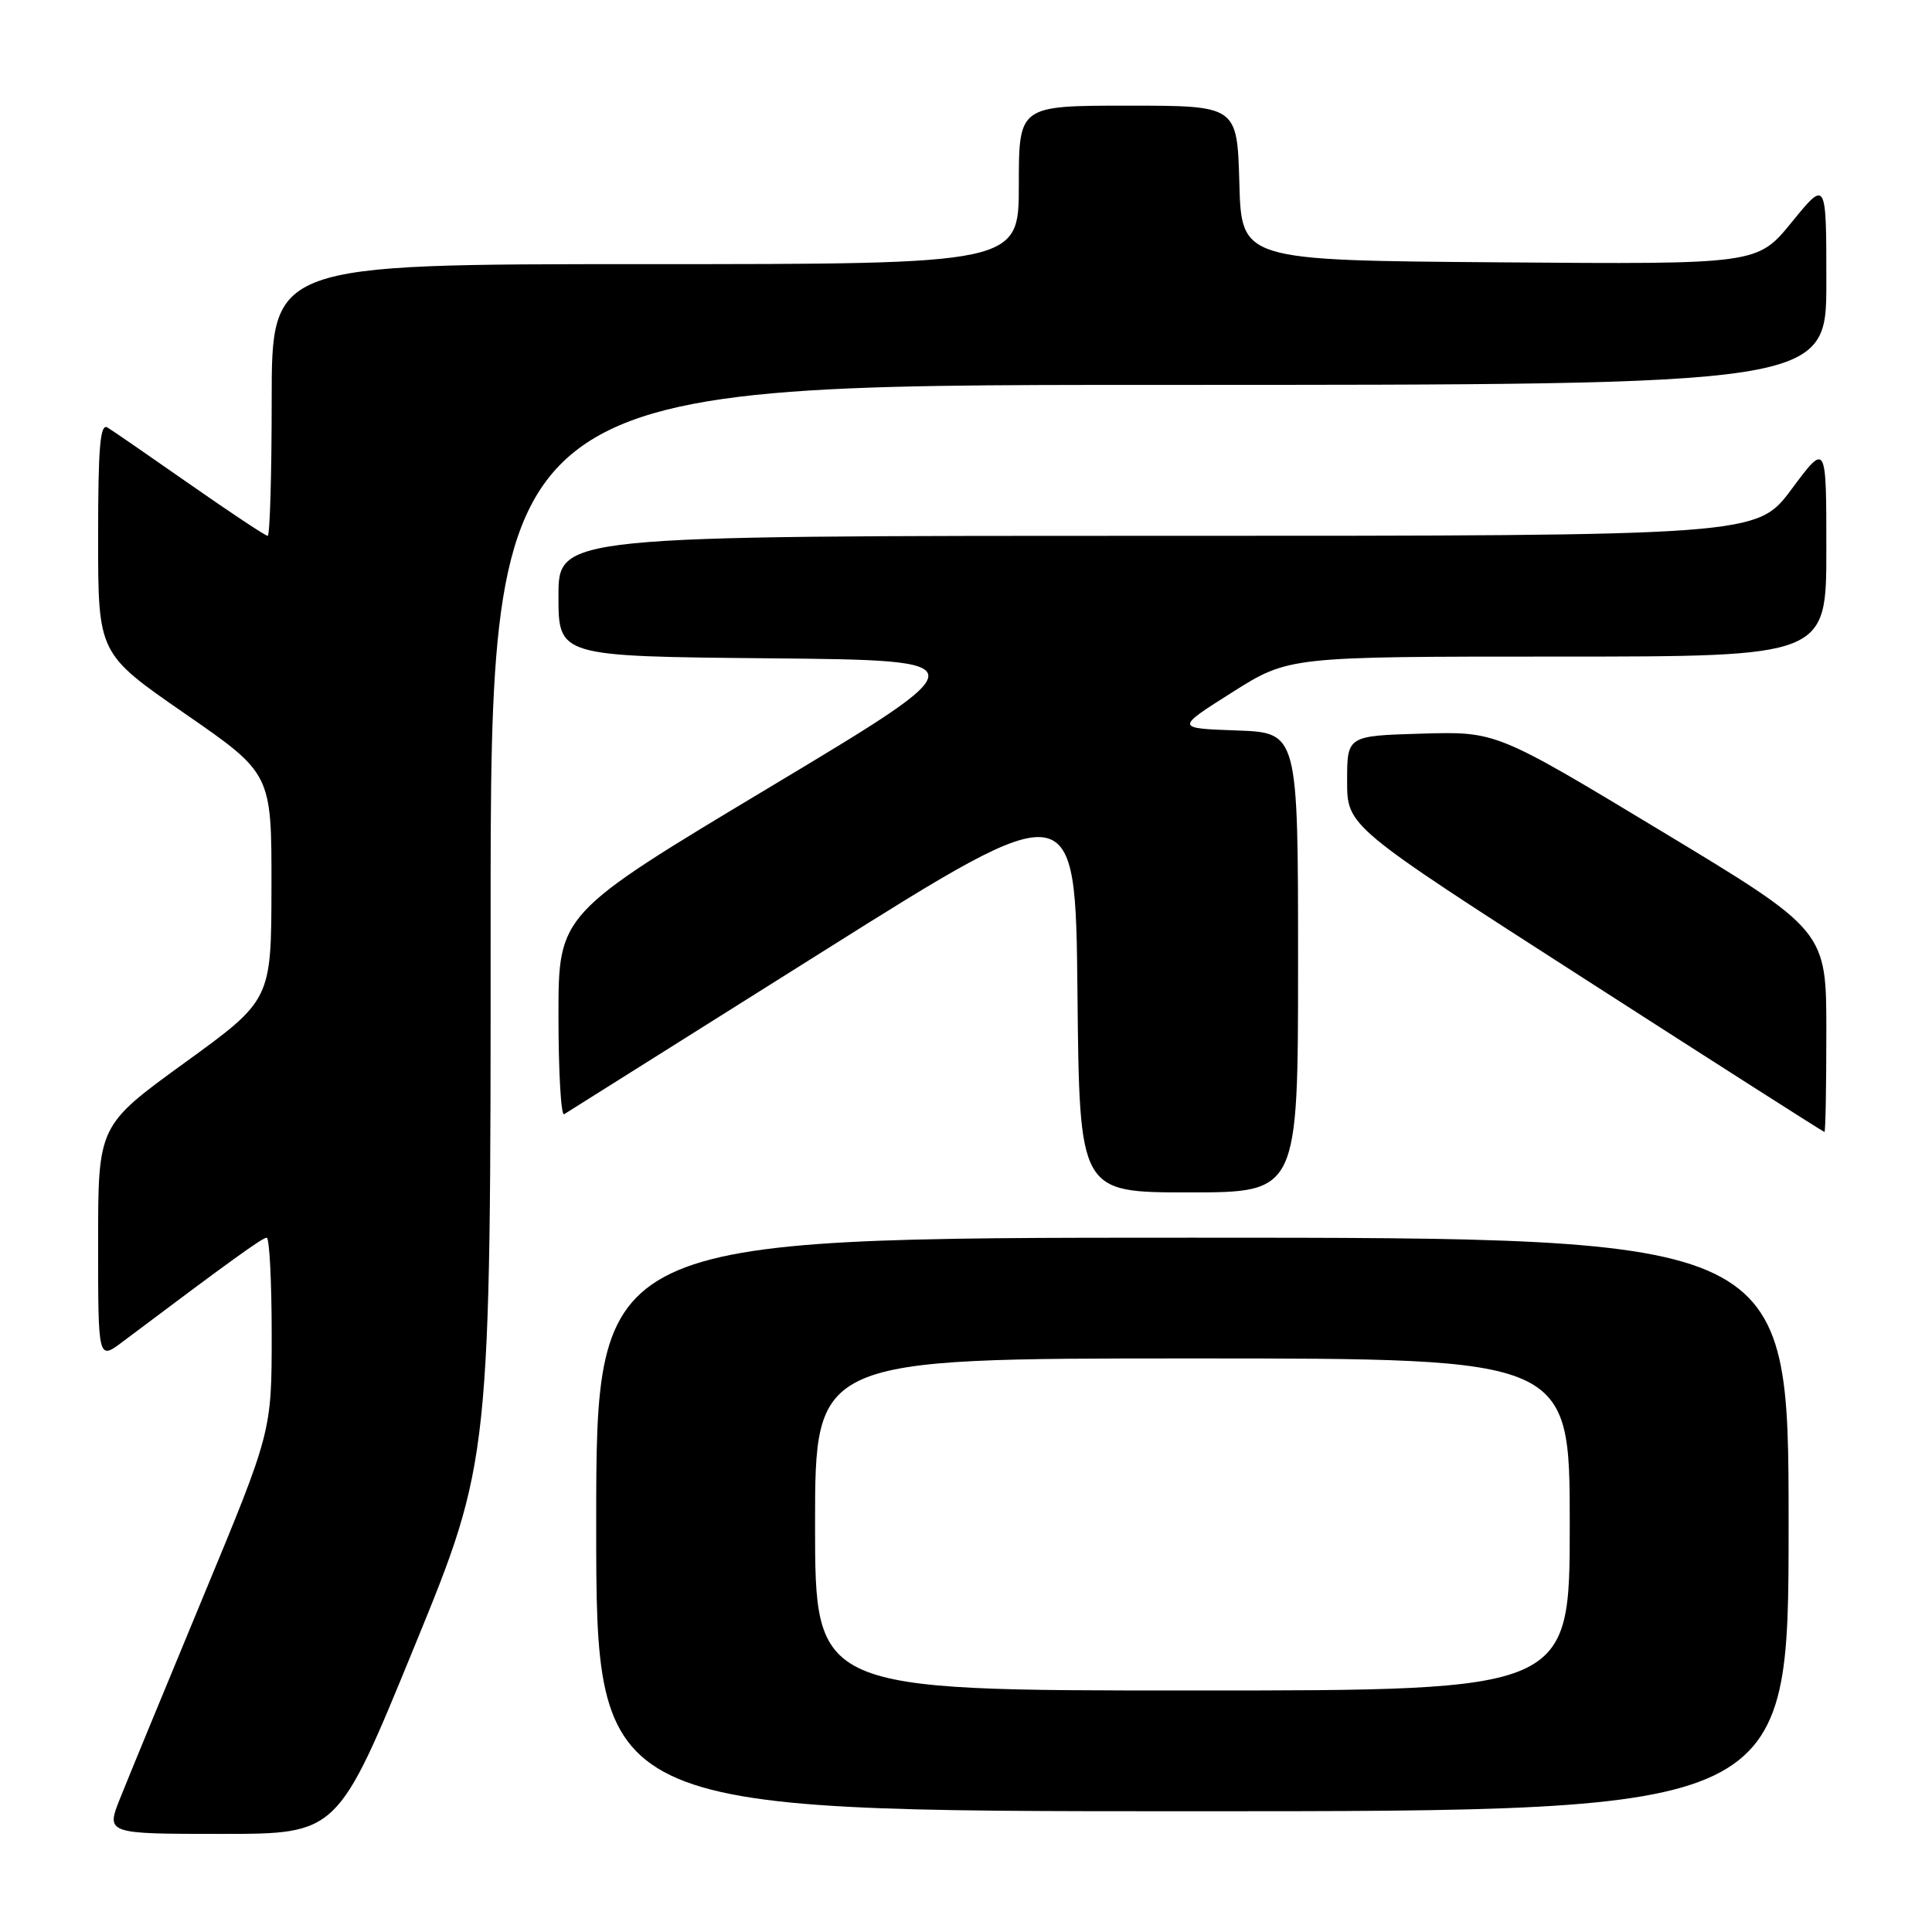 <?xml version="1.0" encoding="UTF-8" standalone="no"?>
<!DOCTYPE svg PUBLIC "-//W3C//DTD SVG 1.1//EN" "http://www.w3.org/Graphics/SVG/1.1/DTD/svg11.dtd" >
<svg xmlns="http://www.w3.org/2000/svg" xmlns:xlink="http://www.w3.org/1999/xlink" version="1.1" viewBox="0 0 256 256">
 <g >
 <path fill="currentColor"
d=" M 54.88 218.25 C 65.02 193.50 65.02 193.50 65.01 122.25 C 65.00 51.00 65.00 51.00 153.50 51.00 C 242.00 51.00 242.00 51.00 242.00 37.41 C 242.00 23.82 242.00 23.82 237.43 29.42 C 232.87 35.03 232.87 35.03 198.68 34.76 C 164.50 34.50 164.50 34.50 164.22 24.25 C 163.93 14.00 163.93 14.00 149.47 14.00 C 135.00 14.00 135.00 14.00 135.00 24.50 C 135.00 35.00 135.00 35.00 85.50 35.00 C 36.00 35.00 36.00 35.00 36.00 53.00 C 36.00 62.90 35.76 71.00 35.47 71.00 C 35.17 71.00 30.56 67.94 25.22 64.21 C 19.87 60.47 14.94 57.07 14.25 56.65 C 13.27 56.05 13.00 59.21 13.00 71.24 C 13.00 86.60 13.00 86.60 24.49 94.55 C 35.99 102.50 35.99 102.50 35.97 117.50 C 35.95 132.50 35.95 132.50 24.47 140.82 C 13.00 149.14 13.00 149.14 13.00 164.69 C 13.00 180.24 13.00 180.24 16.25 177.79 C 30.58 167.02 34.77 164.00 35.34 164.00 C 35.70 164.00 36.00 169.78 36.00 176.85 C 36.00 189.70 36.00 189.70 26.91 211.60 C 21.91 223.65 16.97 235.64 15.93 238.25 C 14.03 243.00 14.03 243.00 29.39 243.00 C 44.75 243.00 44.75 243.00 54.88 218.25 Z  M 237.00 202.00 C 237.00 164.00 237.00 164.00 158.00 164.00 C 79.00 164.00 79.00 164.00 79.00 202.00 C 79.00 240.00 79.00 240.00 158.00 240.00 C 237.00 240.00 237.00 240.00 237.00 202.00 Z  M 172.00 127.54 C 172.00 97.08 172.00 97.08 163.87 96.79 C 155.74 96.50 155.74 96.50 163.25 91.75 C 170.76 87.00 170.76 87.00 206.38 87.00 C 242.00 87.00 242.00 87.00 242.00 72.81 C 242.00 58.62 242.00 58.62 237.40 64.81 C 232.80 71.00 232.80 71.00 153.40 71.00 C 74.00 71.00 74.00 71.00 74.00 78.98 C 74.00 86.97 74.00 86.97 102.01 87.23 C 130.01 87.50 130.01 87.50 102.01 104.30 C 74.00 121.10 74.00 121.10 74.00 134.61 C 74.00 142.04 74.34 147.91 74.75 147.64 C 75.16 147.38 90.57 137.69 109.00 126.10 C 142.50 105.03 142.50 105.03 142.77 131.51 C 143.03 158.00 143.03 158.00 157.52 158.00 C 172.00 158.00 172.00 158.00 172.00 127.54 Z  M 242.00 136.66 C 242.00 123.32 242.00 123.32 220.13 110.12 C 198.26 96.92 198.26 96.92 188.38 97.21 C 178.50 97.50 178.50 97.50 178.50 103.49 C 178.50 109.49 178.50 109.49 210.00 129.73 C 227.32 140.87 241.61 149.99 241.75 149.99 C 241.89 150.00 242.00 144.00 242.00 136.66 Z  M 108.00 202.00 C 108.00 180.00 108.00 180.00 158.00 180.00 C 208.00 180.00 208.00 180.00 208.00 202.00 C 208.00 224.00 208.00 224.00 158.00 224.00 C 108.00 224.00 108.00 224.00 108.00 202.00 Z "/>
</g>
</svg>